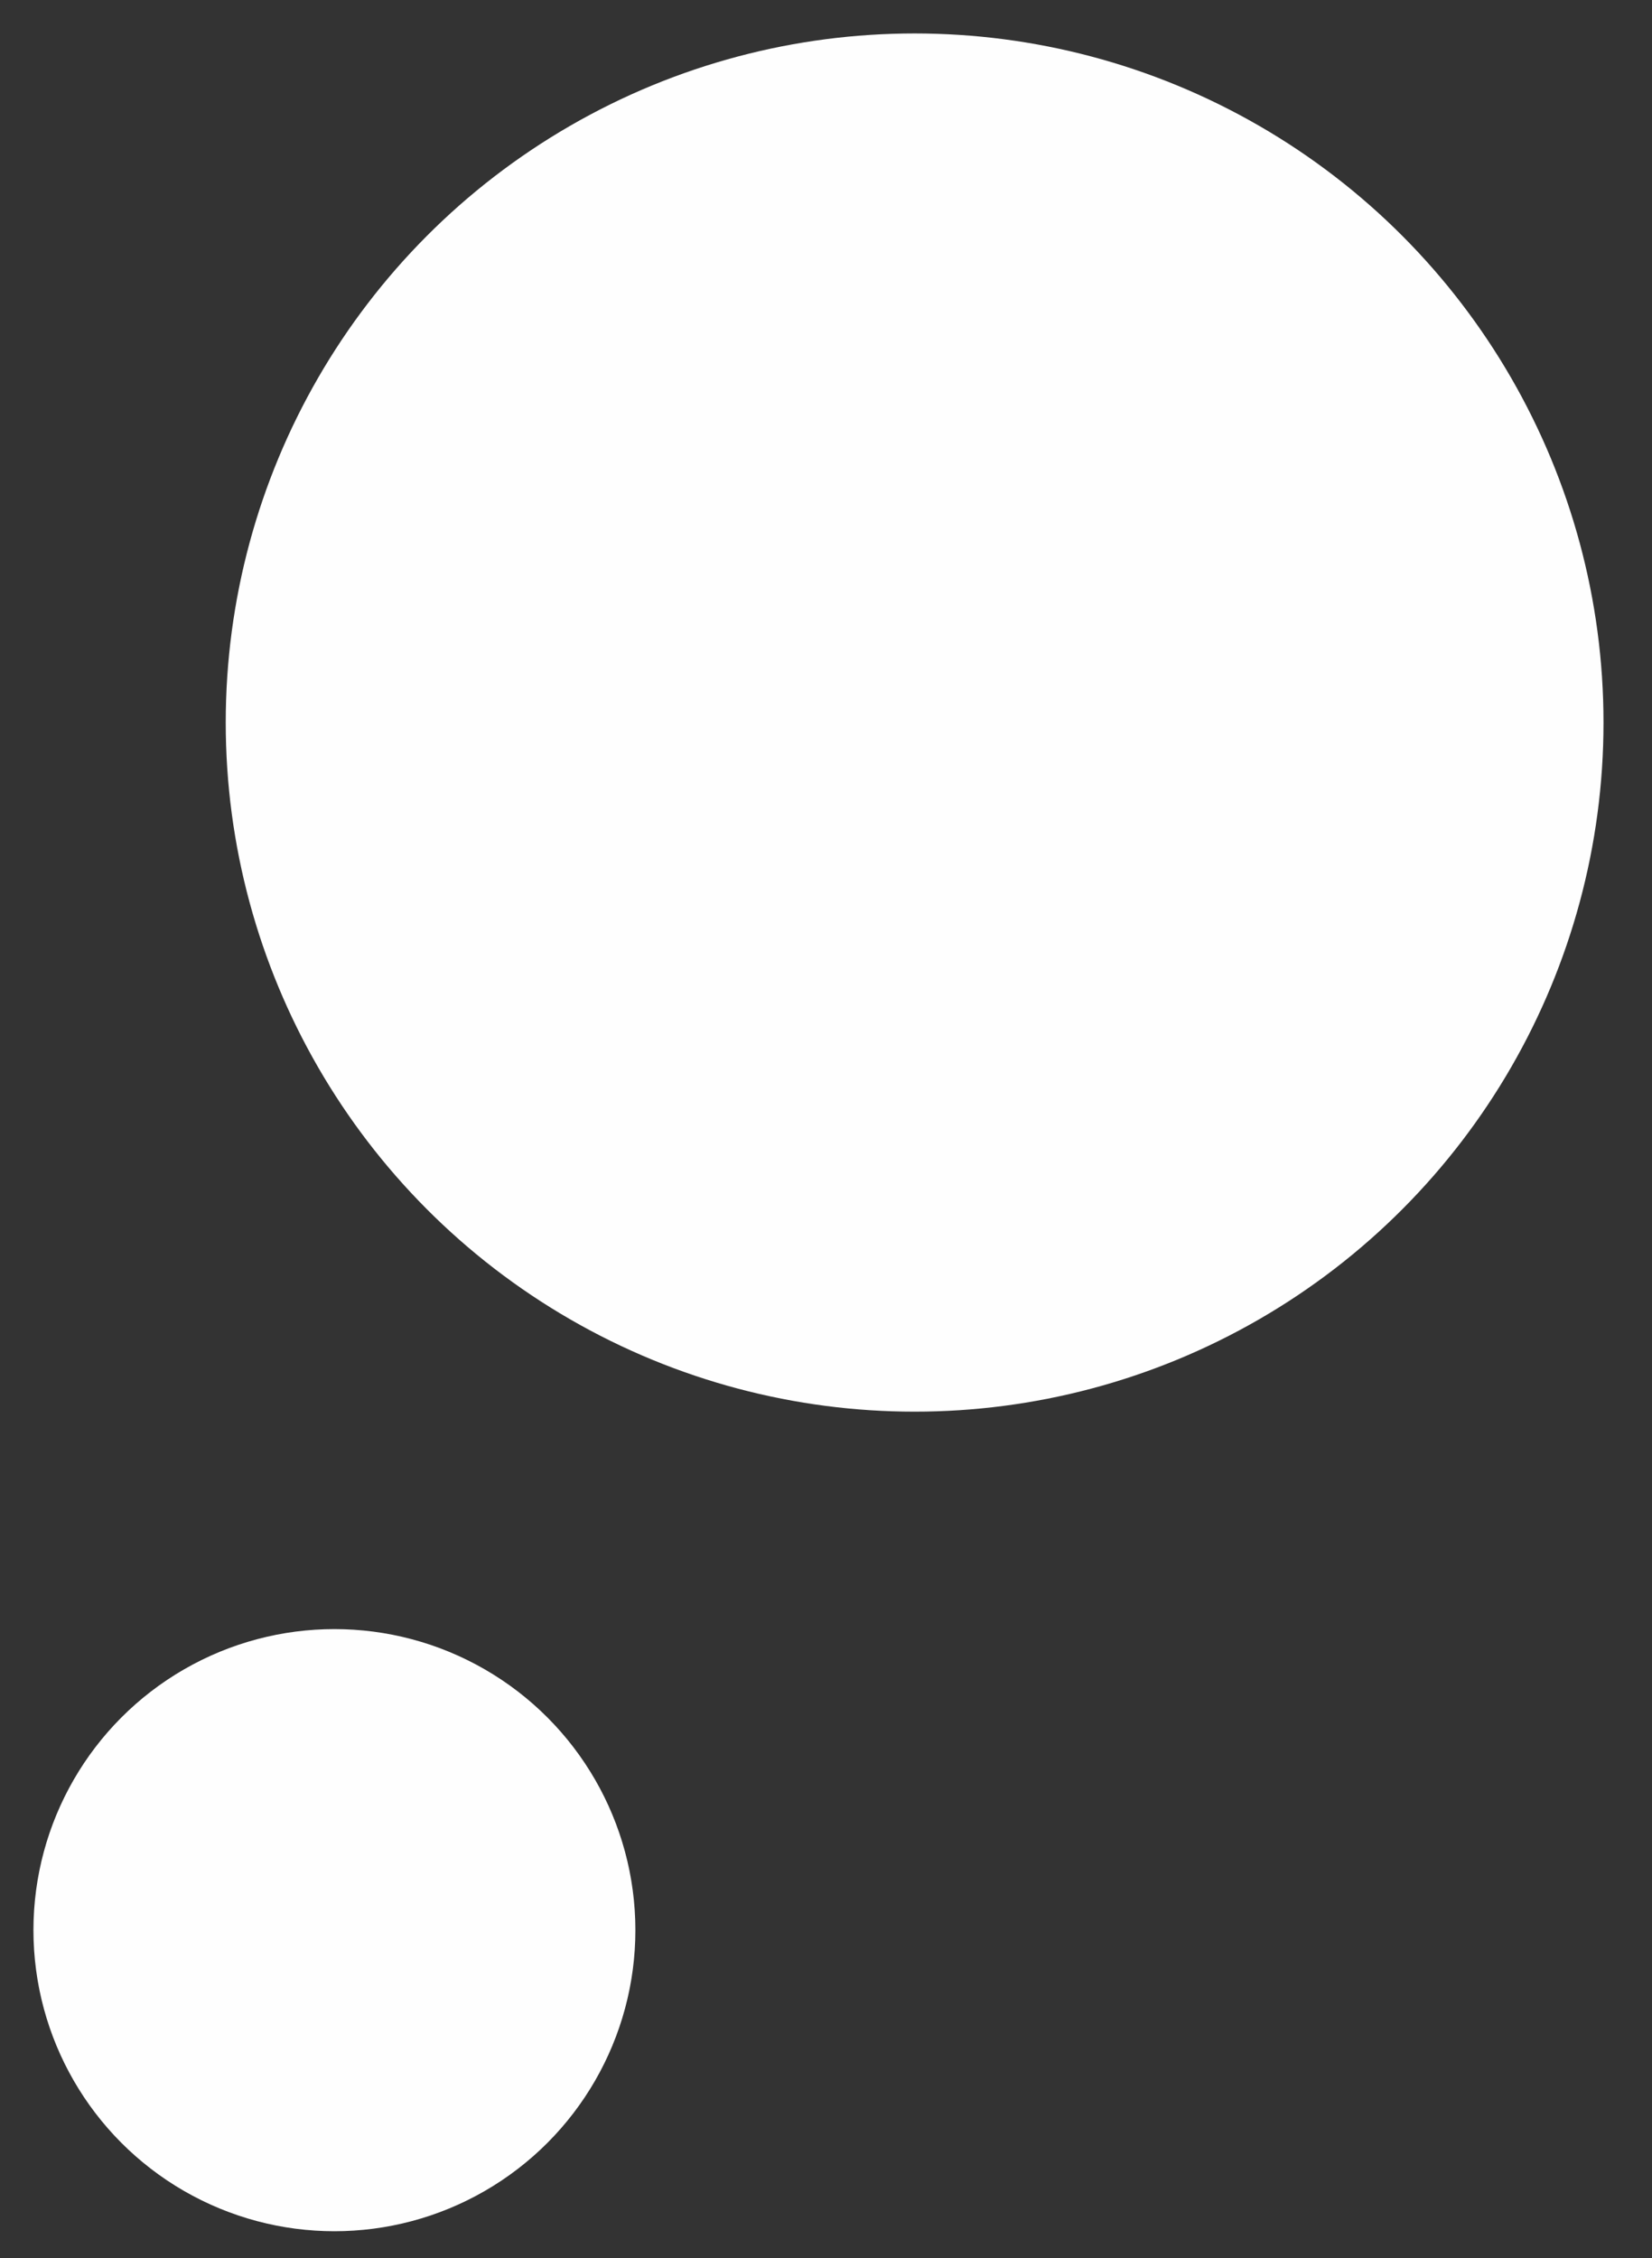 <?xml version="1.0" encoding="utf-8"?>
<!-- Generator: Adobe Illustrator 21.1.0, SVG Export Plug-In . SVG Version: 6.00 Build 0)  -->
<svg version="1.1" id="Слой_1" xmlns="http://www.w3.org/2000/svg" xmlns:xlink="http://www.w3.org/1999/xlink" x="0px" y="0px"
	 viewBox="0 0 98.8 135" style="enable-background:new 0 0 98.8 135;" xml:space="preserve">
<rect x="0" y="0" width="98.8" height="135" fill="#333333" stroke="none"/>
<style type="text/css">
	.st0{fill:#FEFEFE;}
</style>
<g>
	<circle class="st0" cx="54.7" cy="43.2" r="41.2"/>
	<circle class="st0" cx="20" cy="115.4" r="18"/>
</g>
</svg>
